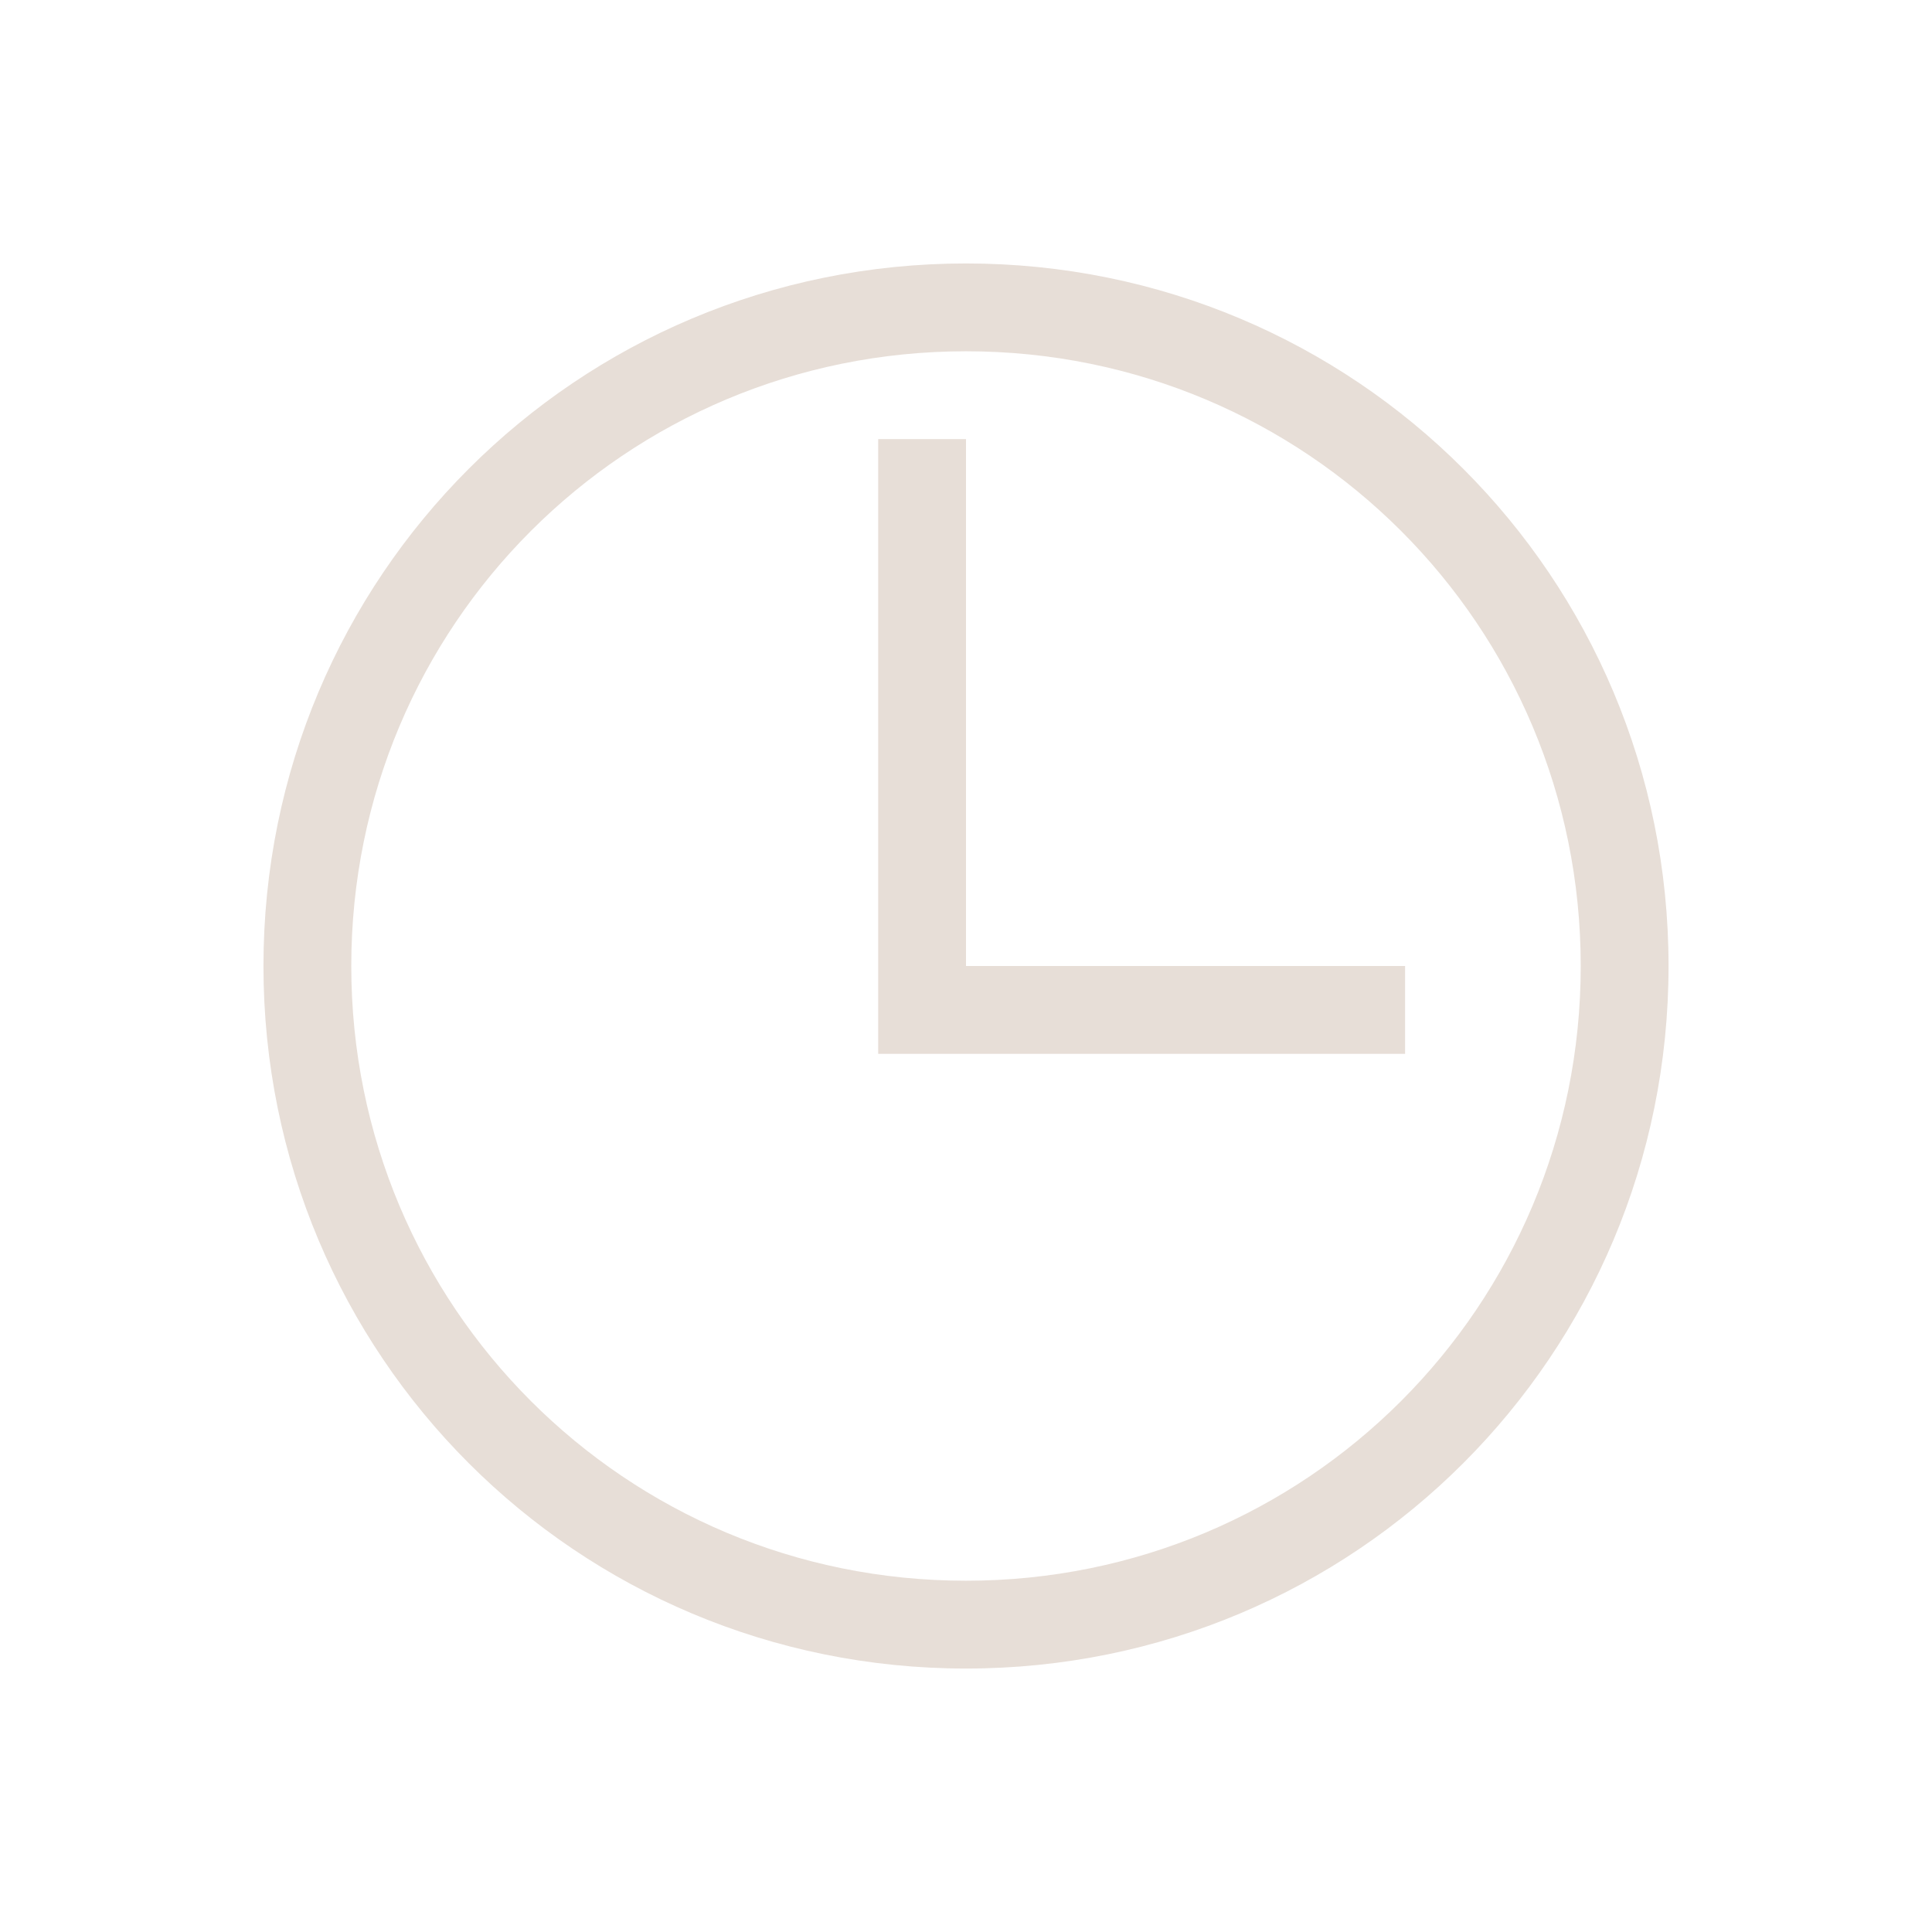 <?xml version="1.0" encoding="UTF-8" standalone="no"?>
<!-- Created with Inkscape (http://www.inkscape.org/) -->

<svg
   xmlns:dc="http://purl.org/dc/elements/1.1/"
   xmlns:cc="http://creativecommons.org/ns#"
   xmlns:rdf="http://www.w3.org/1999/02/22-rdf-syntax-ns#"
   xmlns:svg="http://www.w3.org/2000/svg"
   xmlns="http://www.w3.org/2000/svg"
   xmlns:sodipodi="http://sodipodi.sourceforge.net/DTD/sodipodi-0.dtd"
   xmlns:inkscape="http://www.inkscape.org/namespaces/inkscape"
   width="22"
   height="22"
   id="svg3813"
   version="1.1"
   inkscape:version="0.91 r13725"
   sodipodi:docname="kt-bandwidth-scheduler.svg">
  <sodipodi:namedview
     id="base"
     pagecolor="#ffffff"
     bordercolor="#ffffff"
     borderopacity="1.0"
     inkscape:pageopacity="0.0"
     inkscape:pageshadow="2"
     inkscape:zoom="22.627417"
     inkscape:cx="0.46928116"
     inkscape:cy="12.2051"
     inkscape:document-units="px"
     inkscape:current-layer="layer1"
     showgrid="true"
     fit-margin-top="0"
     fit-margin-left="0"
     fit-margin-right="0"
     fit-margin-bottom="0"
     inkscape:window-width="1920"
     inkscape:window-height="1002"
     inkscape:window-x="0"
     inkscape:window-y="26"
     inkscape:window-maximized="1"
     inkscape:showpageshadow="false">
    <inkscape:grid
       id="grid4109"
       type="xygrid" />
    <sodipodi:guide
       id="guide4115"
       orientation="18,0"
       position="2,20" />
    <sodipodi:guide
       id="guide4117"
       orientation="0,18"
       position="2,2" />
    <sodipodi:guide
       id="guide4119"
       orientation="-18,0"
       position="20,2" />
    <sodipodi:guide
       id="guide4121"
       orientation="0,-18"
       position="20,20" />
    <sodipodi:guide
       id="guide4123"
       orientation="16,0"
       position="3,19" />
    <sodipodi:guide
       id="guide4125"
       orientation="0,16"
       position="3,3" />
    <sodipodi:guide
       id="guide4127"
       orientation="-16,0"
       position="19,3" />
    <sodipodi:guide
       id="guide4129"
       orientation="0,-16"
       position="19,19" />
  </sodipodi:namedview>
  <defs
     id="defs3815" />
  <g
     transform="translate(-378.857,-540.076)"
     id="layer1"
     inkscape:groupmode="layer"
     inkscape:label="Capa 1">
    <path
       id="rect4131"
       transform="translate(378.857,540.076)"
       d="M 11 3 C 6.568 3 3 6.568 3 11 C 3 15.432 6.568 19 11 19 C 15.432 19 19 15.432 19 11 C 19 6.568 15.432 3 11 3 z M 11 4 C 14.878 4 18 7.122 18 11 C 18 14.878 14.878 18 11 18 C 7.122 18 4 14.878 4 11 C 4 7.122 7.122 4 11 4 z M 10 5 L 10 12 L 11 12 L 16 12 L 16 11 L 11 11 L 11 5 L 10 5 z "
       style="opacity:1;fill:#e7ded7;fill-opacity:1;stroke:none" />
  </g>
</svg>
